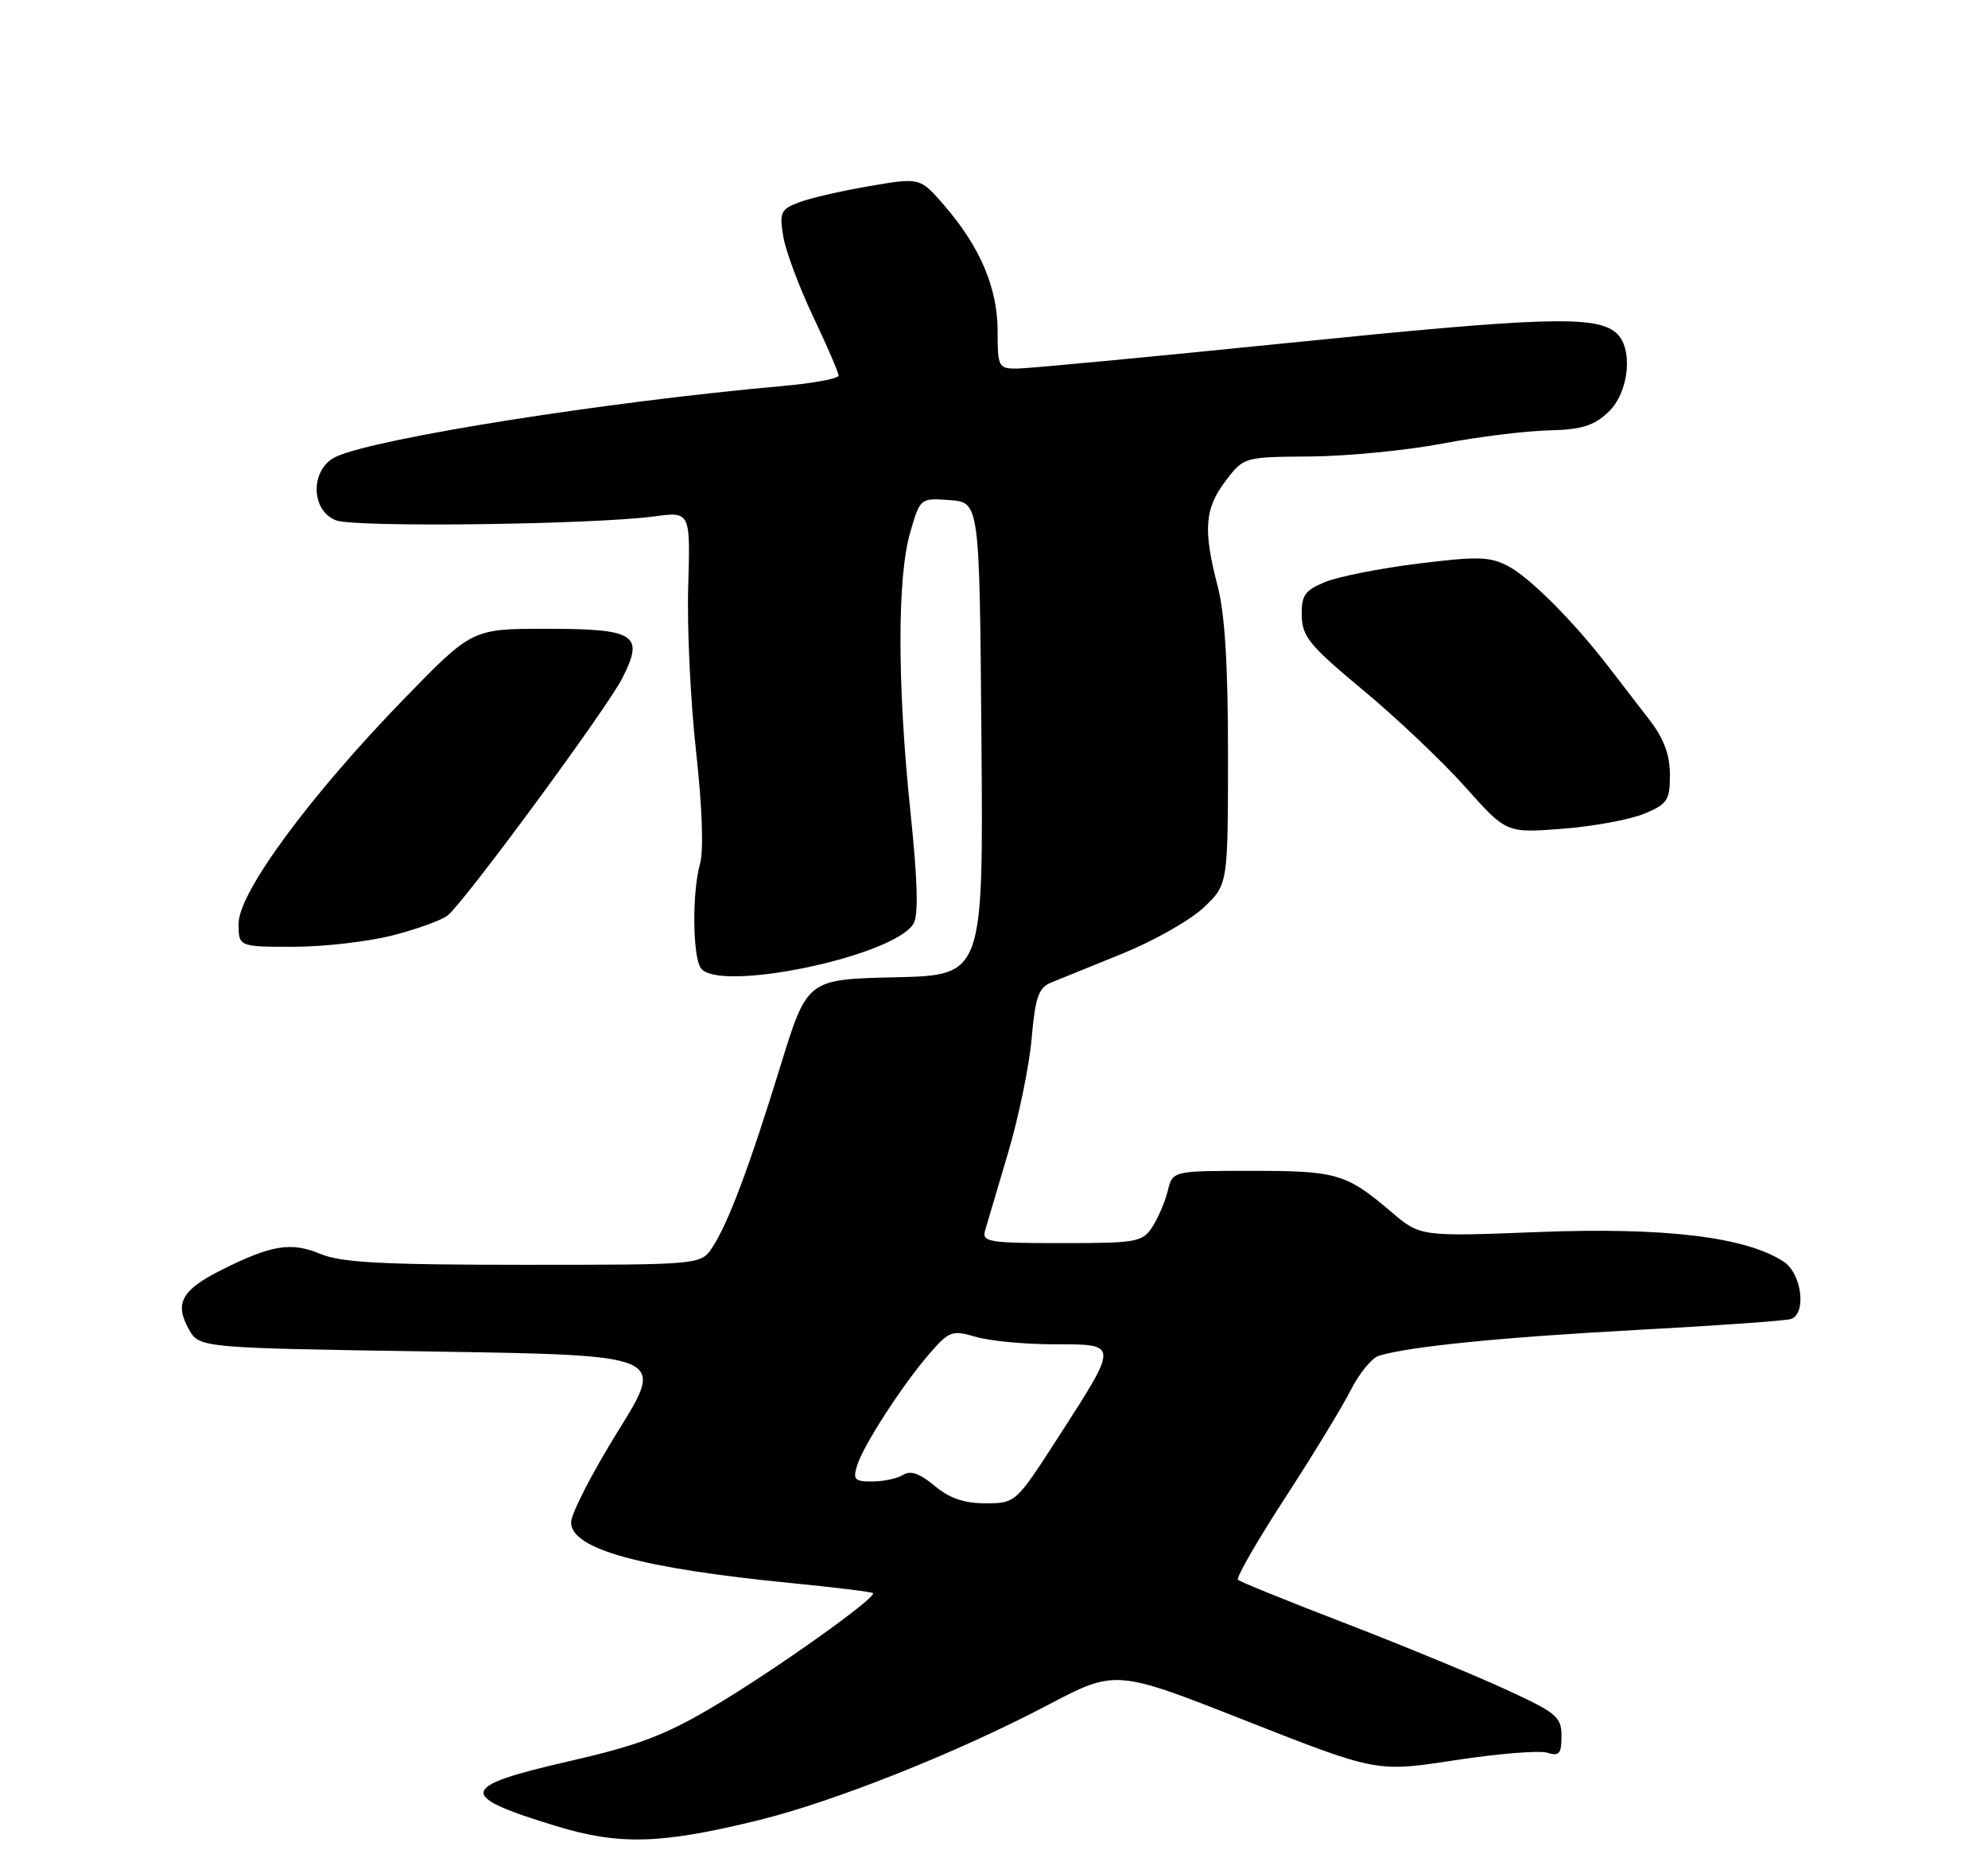 <?xml version="1.0" encoding="UTF-8" standalone="no"?>
<!DOCTYPE svg PUBLIC "-//W3C//DTD SVG 1.1//EN" "http://www.w3.org/Graphics/SVG/1.1/DTD/svg11.dtd" >
<svg xmlns="http://www.w3.org/2000/svg" xmlns:xlink="http://www.w3.org/1999/xlink" version="1.1" viewBox="0 0 275 256">
 <g >
 <path fill="currentColor"
d=" M 104.92 251.85 C 115.35 249.29 132.49 242.47 144.91 235.93 C 154.32 230.98 154.32 230.98 172.38 238.10 C 190.45 245.21 190.45 245.21 201.26 243.55 C 207.21 242.64 212.96 242.17 214.04 242.51 C 215.68 243.03 216.00 242.66 216.00 240.21 C 216.00 237.52 215.35 236.98 207.93 233.59 C 203.49 231.56 193.53 227.47 185.81 224.49 C 178.08 221.52 171.53 218.86 171.25 218.58 C 170.97 218.30 173.89 213.22 177.74 207.29 C 181.60 201.35 185.70 194.62 186.86 192.32 C 188.02 190.03 189.76 187.90 190.73 187.59 C 194.84 186.31 207.78 185.02 226.50 184.01 C 237.50 183.42 247.06 182.74 247.75 182.50 C 249.94 181.73 249.23 176.20 246.73 174.56 C 241.52 171.15 230.34 169.79 212.99 170.46 C 196.48 171.10 196.48 171.10 192.49 167.71 C 186.23 162.38 184.95 162.00 173.17 162.00 C 162.22 162.00 162.22 162.00 161.54 164.75 C 161.17 166.26 160.21 168.51 159.41 169.75 C 158.04 171.86 157.27 172.00 146.86 172.00 C 136.77 172.00 135.81 171.84 136.27 170.25 C 136.55 169.29 137.98 164.45 139.45 159.50 C 140.92 154.55 142.39 147.42 142.71 143.66 C 143.21 137.96 143.66 136.67 145.40 135.95 C 146.56 135.48 151.01 133.67 155.30 131.93 C 159.59 130.19 164.62 127.34 166.48 125.59 C 169.86 122.40 169.86 122.40 169.87 104.52 C 169.88 92.15 169.44 84.93 168.44 81.11 C 166.41 73.32 166.63 70.35 169.53 66.55 C 172.06 63.23 172.06 63.23 181.28 63.16 C 186.35 63.12 194.55 62.32 199.50 61.38 C 204.45 60.44 211.07 59.62 214.21 59.55 C 218.75 59.45 220.44 58.93 222.46 57.04 C 225.40 54.28 225.98 48.06 223.50 46.00 C 220.65 43.64 213.39 43.87 178.40 47.43 C 159.10 49.39 142.11 51.00 140.65 51.00 C 138.12 51.00 138.00 50.76 138.00 45.82 C 138.00 39.85 135.59 34.17 130.62 28.42 C 127.27 24.55 127.27 24.55 120.27 25.75 C 116.42 26.41 112.03 27.42 110.51 28.00 C 108.01 28.95 107.80 29.40 108.34 32.68 C 108.66 34.67 110.52 39.66 112.46 43.76 C 114.41 47.86 116.00 51.55 116.00 51.97 C 116.00 52.38 112.51 53.03 108.25 53.41 C 83.91 55.58 52.16 60.60 46.51 63.18 C 42.91 64.82 42.90 70.63 46.49 72.00 C 49.12 73.00 81.97 72.59 90.50 71.45 C 95.50 70.78 95.50 70.78 95.20 81.14 C 95.03 86.84 95.52 97.12 96.29 104.00 C 97.13 111.55 97.35 117.69 96.84 119.49 C 95.74 123.41 95.79 132.12 96.92 133.91 C 99.15 137.42 123.51 132.39 126.35 127.83 C 127.07 126.67 126.95 122.01 125.94 112.33 C 124.12 94.83 124.10 79.89 125.90 73.70 C 127.29 68.90 127.29 68.90 131.39 69.20 C 135.50 69.50 135.50 69.50 135.76 102.22 C 136.03 134.94 136.03 134.94 123.84 135.22 C 111.65 135.50 111.65 135.50 107.96 147.50 C 103.62 161.56 100.76 169.19 98.55 172.57 C 96.95 175.00 96.95 175.00 72.44 175.00 C 52.97 175.00 47.20 174.69 44.36 173.51 C 40.29 171.81 37.61 172.23 30.70 175.68 C 25.13 178.47 24.10 180.31 26.12 183.91 C 27.58 186.50 27.58 186.50 59.80 187.00 C 92.03 187.50 92.03 187.50 85.51 197.98 C 81.93 203.74 79.00 209.44 79.00 210.65 C 79.00 214.33 88.65 216.99 109.47 219.04 C 115.51 219.63 120.59 220.26 120.76 220.43 C 121.34 221.01 107.21 231.06 98.78 236.07 C 92.05 240.07 88.35 241.48 78.76 243.68 C 63.38 247.20 63.13 248.45 76.94 252.66 C 85.68 255.33 91.46 255.16 104.92 251.85 Z  M 54.36 129.41 C 57.74 128.54 61.14 127.30 61.93 126.66 C 64.32 124.71 83.91 98.10 86.08 93.84 C 89.17 87.79 87.94 87.00 75.53 87.00 C 65.30 87.00 65.30 87.00 55.78 96.81 C 42.83 110.16 33.02 123.49 33.01 127.75 C 33.00 131.00 33.00 131.00 40.61 131.00 C 44.79 131.00 50.98 130.28 54.36 129.41 Z  M 227.45 112.59 C 230.66 111.25 231.00 110.73 231.00 107.20 C 231.00 104.48 230.17 102.21 228.25 99.71 C 226.74 97.74 224.18 94.41 222.56 92.32 C 217.63 85.92 211.65 79.92 208.60 78.32 C 206.10 77.00 204.37 76.96 196.10 77.99 C 190.82 78.65 185.04 79.80 183.25 80.55 C 180.48 81.70 180.01 82.39 180.07 85.20 C 180.13 88.09 181.20 89.38 188.57 95.50 C 193.20 99.35 199.55 105.37 202.68 108.88 C 208.37 115.27 208.37 115.27 216.13 114.67 C 220.40 114.34 225.49 113.40 227.45 112.59 Z  M 129.27 205.57 C 127.25 203.88 125.95 203.42 124.94 204.06 C 124.15 204.56 122.23 204.98 120.68 204.98 C 118.22 205.00 117.95 204.72 118.57 202.75 C 119.47 199.89 124.92 191.49 128.64 187.22 C 131.31 184.16 131.73 184.01 134.99 184.97 C 136.91 185.54 141.80 186.00 145.86 186.00 C 154.80 186.00 154.79 185.81 146.38 198.87 C 140.52 207.97 140.49 207.99 136.33 208.00 C 133.36 208.00 131.32 207.30 129.27 205.57 Z "/>
</g>
</svg>